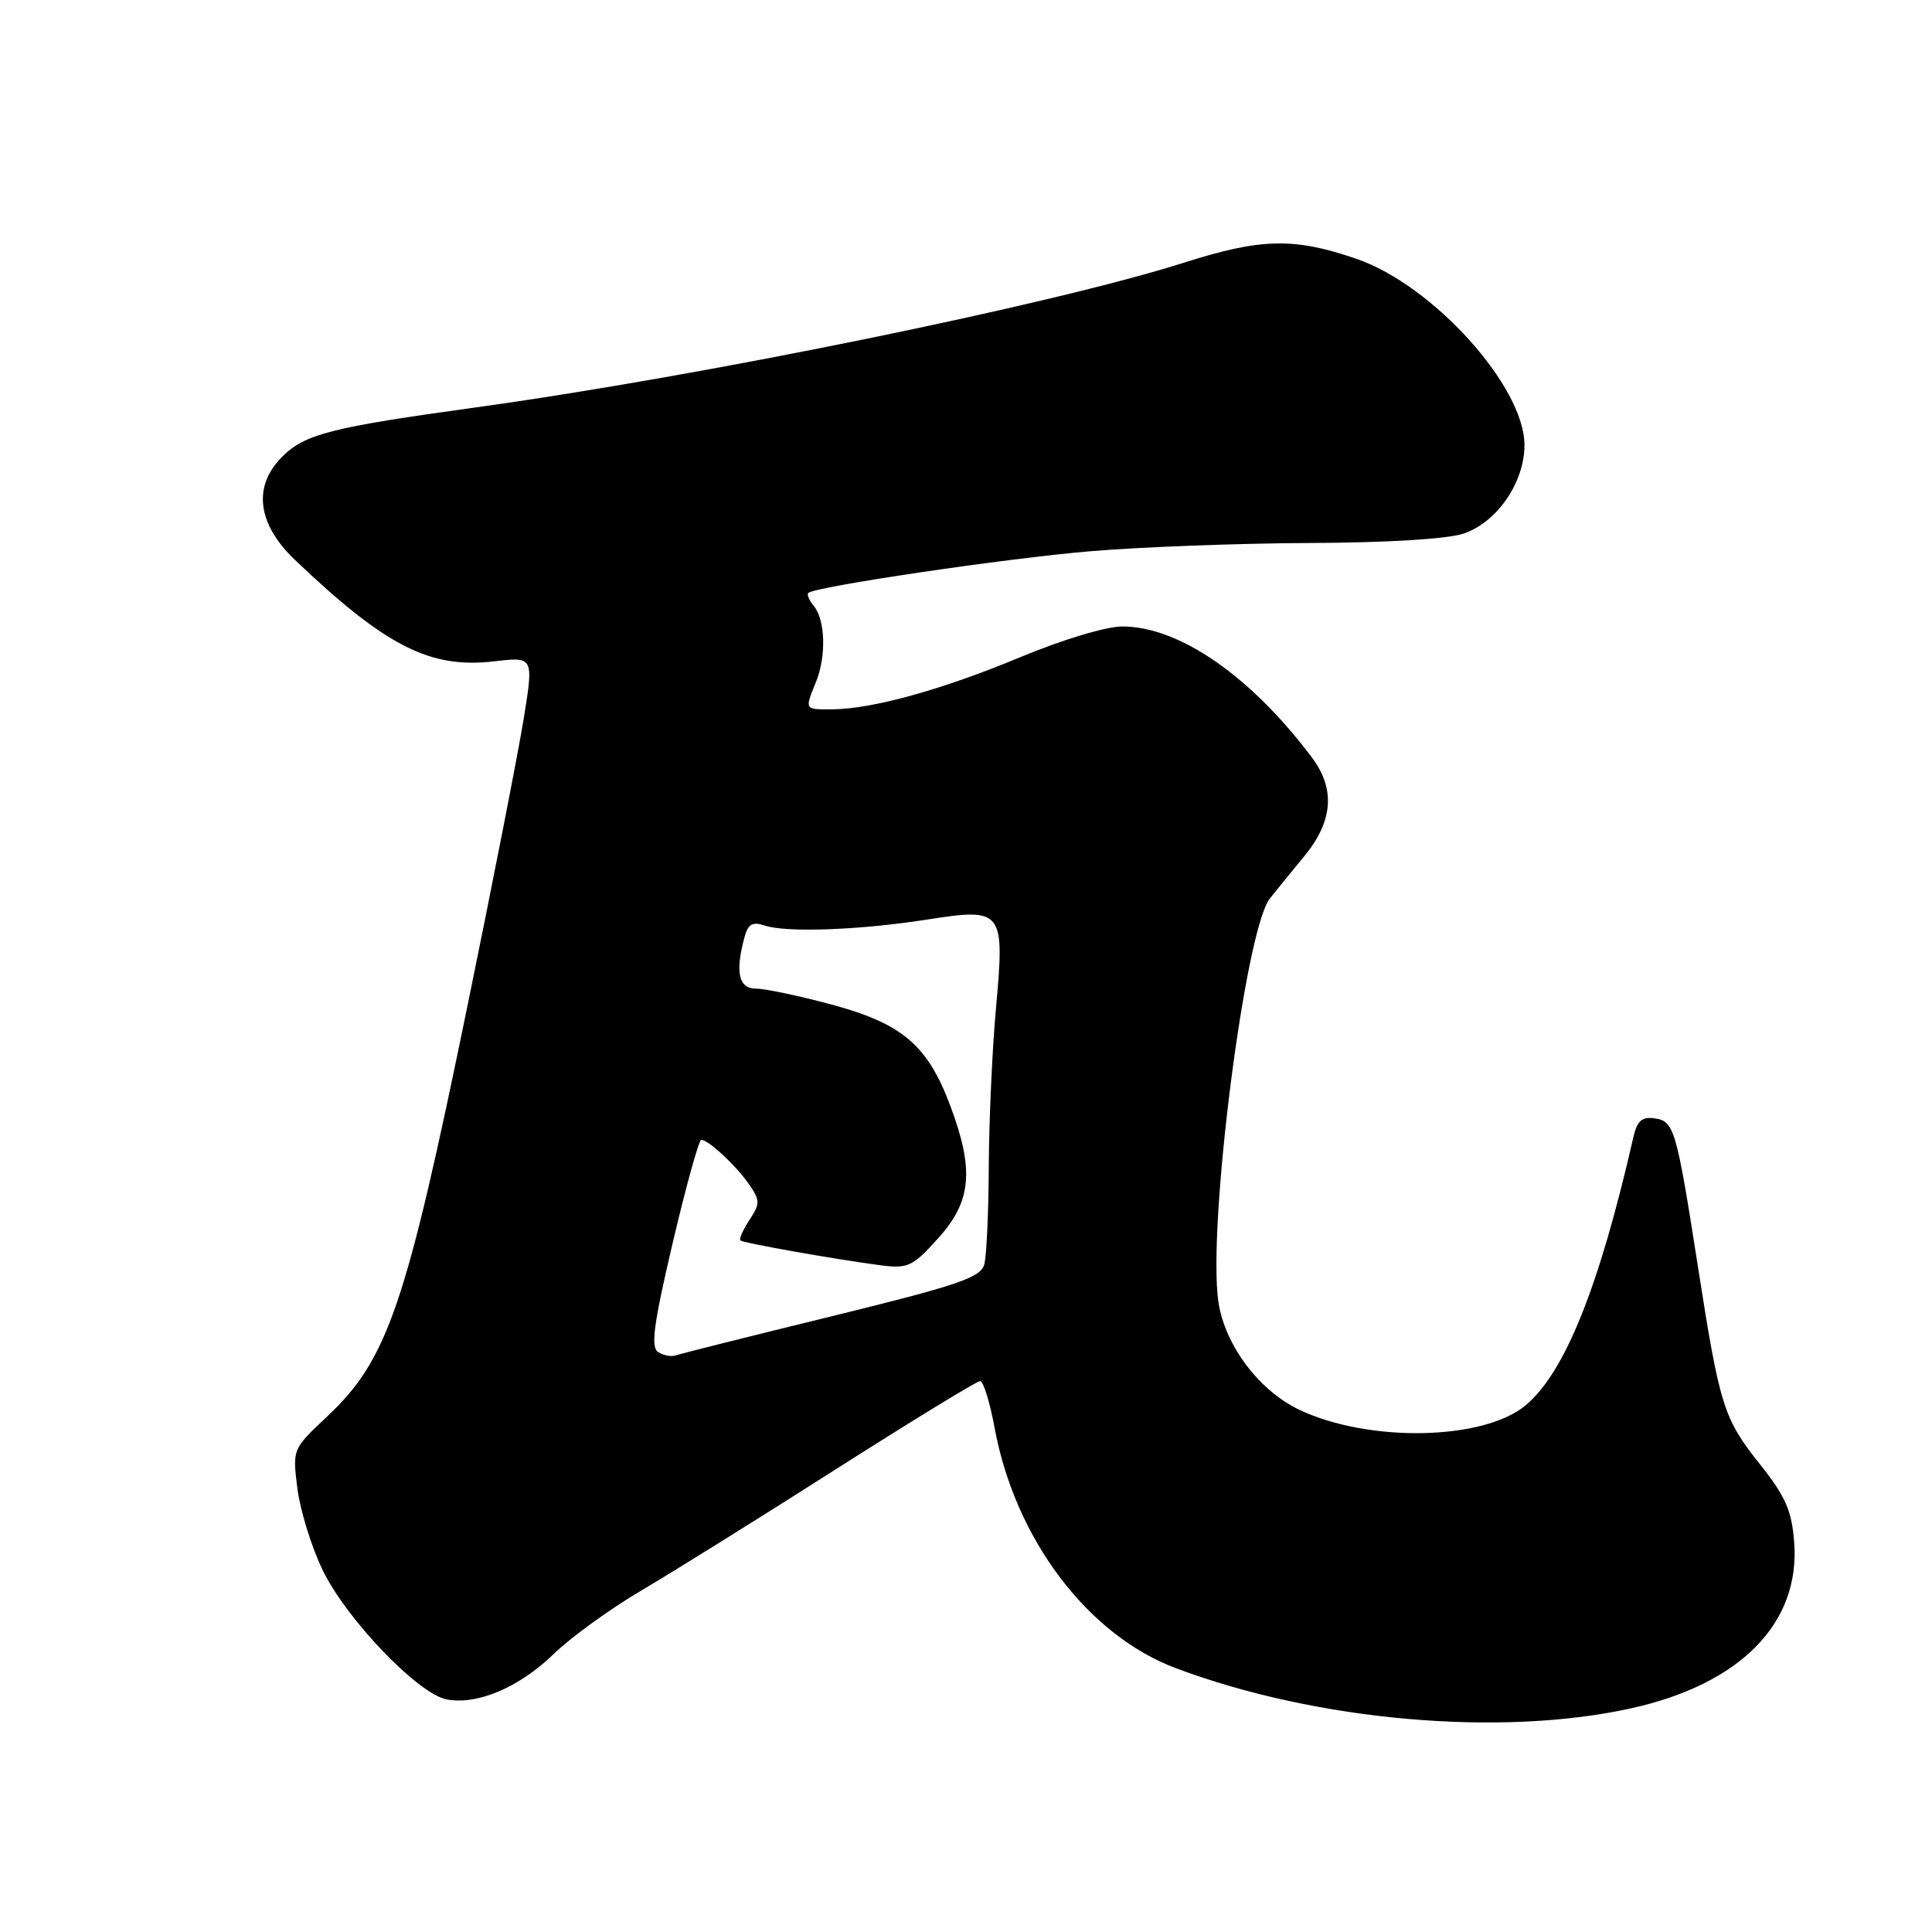 <?xml version="1.0" encoding="UTF-8" standalone="no"?>
<!DOCTYPE svg PUBLIC "-//W3C//DTD SVG 1.1//EN" "http://www.w3.org/Graphics/SVG/1.1/DTD/svg11.dtd" >
<svg xmlns="http://www.w3.org/2000/svg" xmlns:xlink="http://www.w3.org/1999/xlink" version="1.1" viewBox="0 0 256 256">
 <g >
 <path fill="currentColor"
d=" M 216.13 226.36 C 230.62 223.16 238.55 215.08 237.74 204.37 C 237.42 200.16 236.60 198.29 233.18 193.99 C 228.39 187.97 227.87 186.33 225.01 168.00 C 222.13 149.55 221.84 148.56 219.25 148.19 C 217.56 147.94 216.93 148.51 216.43 150.69 C 211.89 170.56 207.37 181.82 202.18 186.19 C 196.62 190.87 181.39 191.18 172.16 186.80 C 166.82 184.26 162.31 178.25 161.45 172.54 C 159.97 162.64 164.96 123.36 168.24 119.09 C 168.92 118.22 170.94 115.73 172.73 113.57 C 176.63 108.88 176.99 104.59 173.84 100.38 C 165.74 89.59 156.27 83.03 148.74 83.01 C 146.60 83.00 140.81 84.74 135.24 87.06 C 124.88 91.38 115.58 93.96 110.25 93.99 C 106.56 94.00 106.61 94.09 108.14 90.32 C 109.50 86.93 109.36 82.13 107.83 80.29 C 107.22 79.55 106.89 78.78 107.11 78.57 C 107.97 77.73 133.23 73.99 144.50 73.04 C 151.10 72.48 164.15 71.99 173.50 71.95 C 183.89 71.91 191.85 71.42 193.97 70.69 C 198.40 69.17 202.00 63.91 202.00 58.97 C 202.00 51.22 189.89 37.79 179.75 34.30 C 171.50 31.46 167.10 31.55 156.96 34.78 C 139.42 40.37 93.05 49.84 63.00 53.99 C 43.91 56.62 40.39 57.51 37.38 60.53 C 33.46 64.45 34.09 69.44 39.10 74.21 C 51.13 85.66 56.98 88.63 65.49 87.63 C 70.72 87.02 70.72 87.02 69.39 95.26 C 68.65 99.79 65.33 116.78 62.00 133.00 C 53.76 173.21 51.38 180.16 43.28 187.76 C 38.75 192.01 38.75 192.03 39.41 197.26 C 39.78 200.14 41.27 204.97 42.73 208.00 C 45.85 214.50 55.39 224.46 59.18 225.18 C 63.24 225.96 68.83 223.58 73.39 219.14 C 75.65 216.95 80.88 213.16 85.00 210.74 C 89.12 208.31 100.73 201.08 110.79 194.66 C 120.86 188.25 129.44 183.00 129.87 183.00 C 130.30 183.00 131.17 185.81 131.80 189.25 C 134.52 203.92 144.12 216.65 155.80 221.04 C 174.41 228.03 198.83 230.19 216.13 226.36 Z  M 87.21 179.16 C 86.20 178.51 86.60 175.49 89.14 164.67 C 90.91 157.15 92.61 151.01 92.93 151.03 C 93.93 151.09 97.50 154.42 99.22 156.88 C 100.73 159.06 100.74 159.47 99.30 161.66 C 98.44 162.98 97.90 164.20 98.11 164.37 C 98.56 164.72 110.62 166.86 116.56 167.64 C 120.32 168.13 120.88 167.87 124.31 164.08 C 128.73 159.19 129.11 155.05 125.93 146.55 C 122.92 138.50 119.58 135.65 110.23 133.12 C 105.90 131.95 101.38 131.00 100.18 131.00 C 97.88 131.00 97.39 128.86 98.64 124.22 C 99.12 122.43 99.70 122.09 101.37 122.65 C 104.26 123.60 113.94 123.24 122.82 121.85 C 132.90 120.27 133.15 120.58 131.98 133.50 C 131.48 139.00 131.05 148.45 131.02 154.50 C 130.99 160.55 130.73 166.42 130.42 167.54 C 129.96 169.28 126.97 170.30 110.25 174.40 C 99.46 177.04 90.15 179.38 89.56 179.59 C 88.98 179.81 87.92 179.61 87.21 179.16 Z "/>
</g>
</svg>